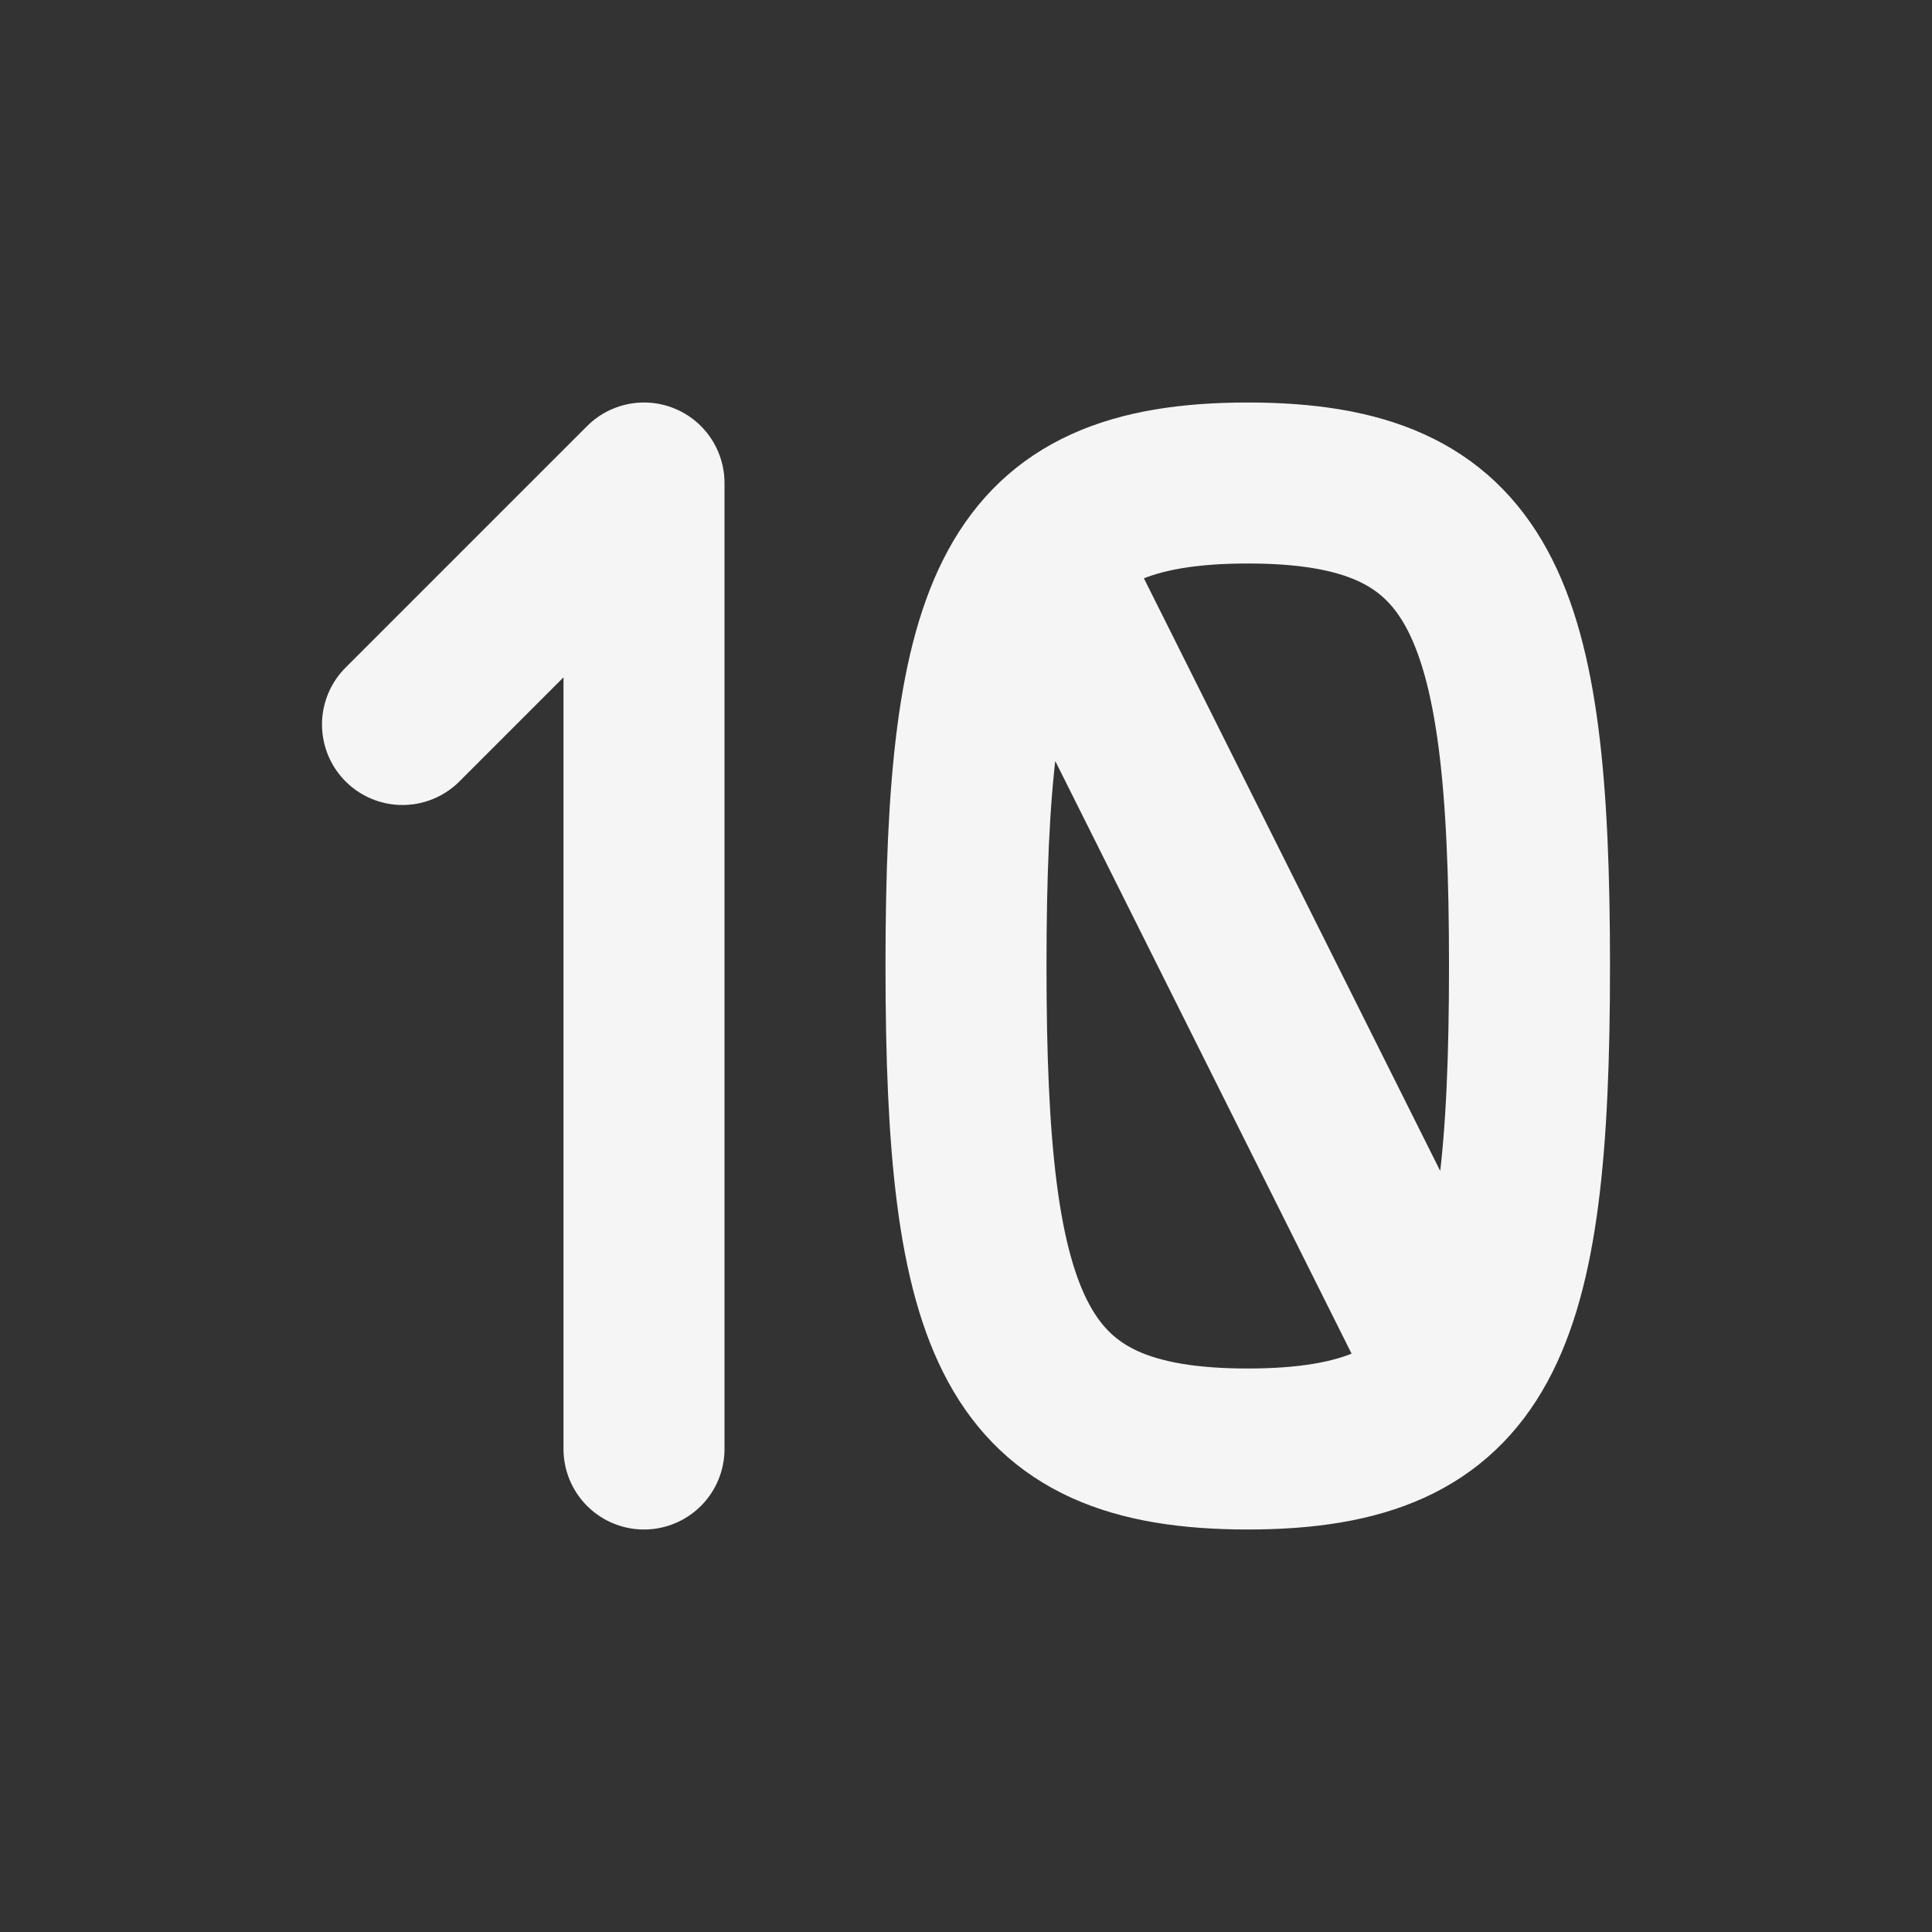 <svg xmlns="http://www.w3.org/2000/svg" width="36px" height="36px" viewBox="0 0 24 24"><rect x="0" y="0" width="24" height="24" fill="#333333" stroke="none"/><path fill="none" stroke="whitesmoke" stroke-linecap="round" stroke-linejoin="round" stroke-width="2" d="M8 6v12M8 6L5 9m7 3c0-4.5.583-6 3.5-6S19 7.5 19 12s-.583 6-3.5 6s-3.5-1.5-3.5-6m1-5l5 10"/></svg>
